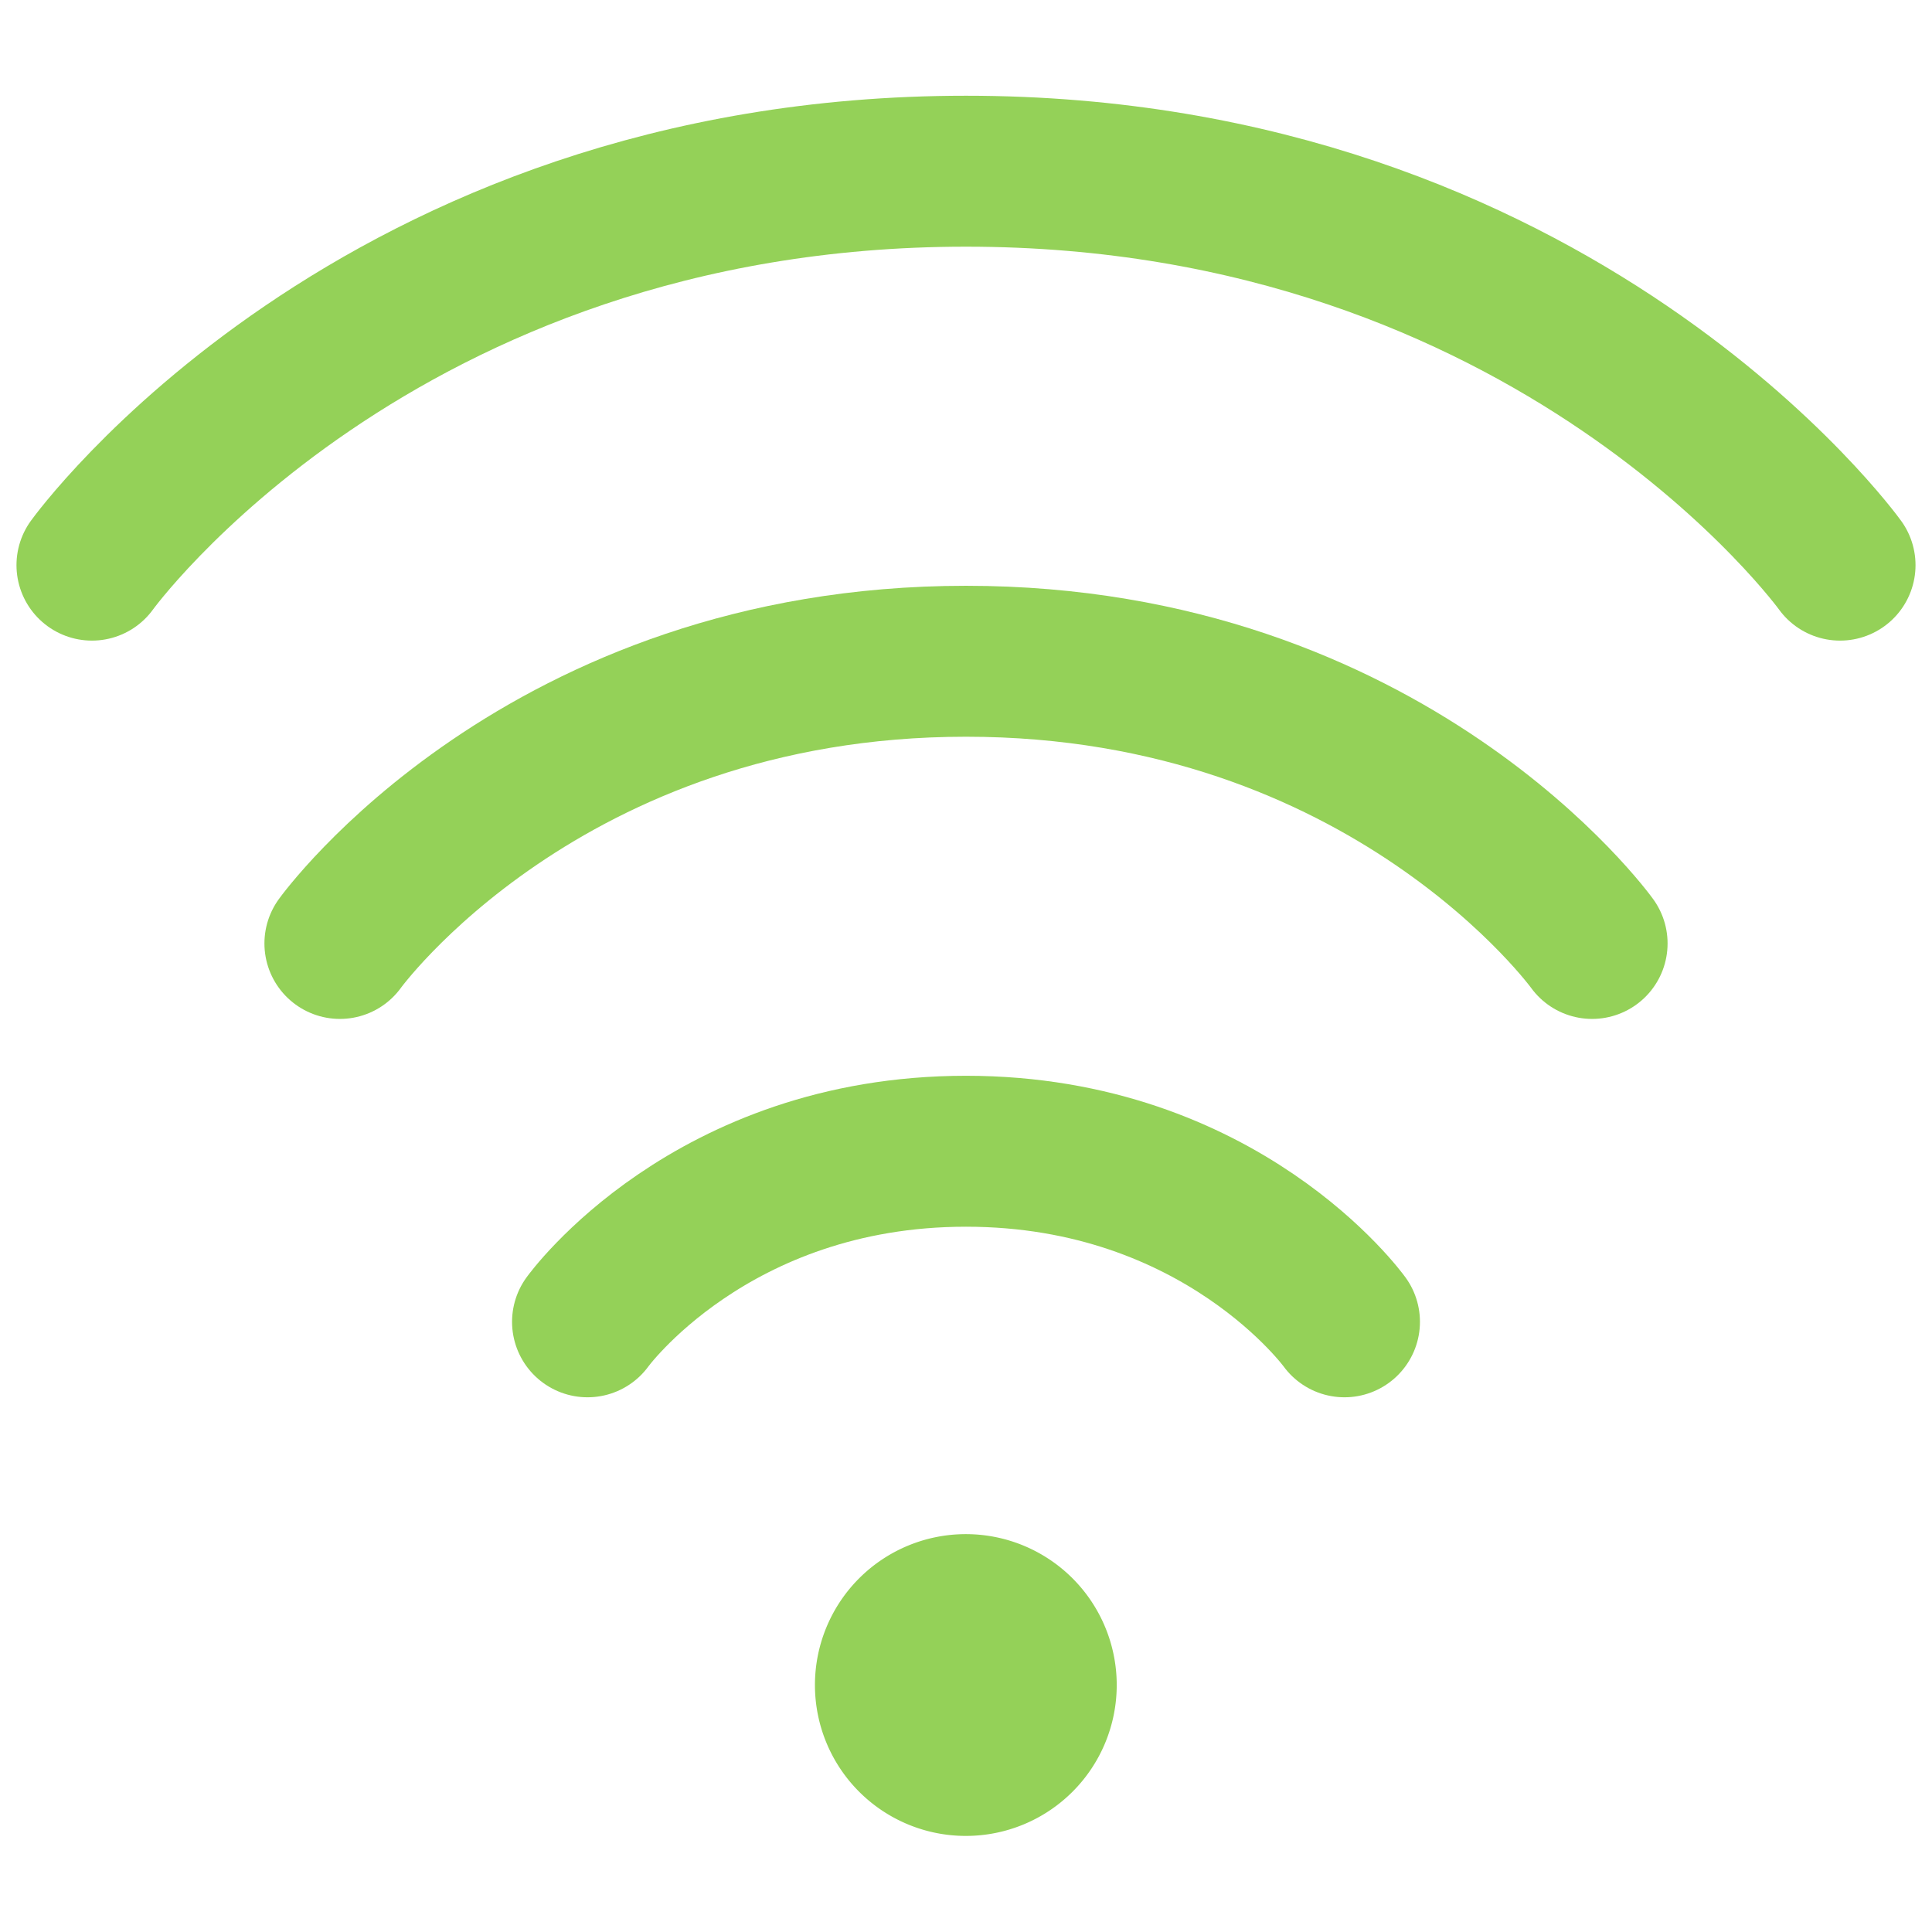 <?xml version="1.0" encoding="UTF-8" standalone="no"?>
<!-- Created with Inkscape (http://www.inkscape.org/) -->

<svg
   xmlns:dc="http://purl.org/dc/elements/1.1/"
   xmlns:cc="http://creativecommons.org/ns#"
   xmlns:rdf="http://www.w3.org/1999/02/22-rdf-syntax-ns#"
   xmlns:svg="http://www.w3.org/2000/svg"
   xmlns="http://www.w3.org/2000/svg"
   xmlns:sodipodi="http://sodipodi.sourceforge.net/DTD/sodipodi-0.dtd"
   xmlns:inkscape="http://www.inkscape.org/namespaces/inkscape"
   width="128"
   height="128"
   id="svg2"
   version="1.1"
   inkscape:version="0.48.4 r9939"
   sodipodi:docname="wifi.svg"
   inkscape:export-filename="C:\wamp\www\Cocoas\img\wifi.png"
   inkscape:export-xdpi="180"
   inkscape:export-ydpi="180">
  <defs
     id="defs4" />
  <sodipodi:namedview
     id="base"
     pagecolor="#ffffff"
     bordercolor="#666666"
     borderopacity="1.0"
     inkscape:pageopacity="0.0"
     inkscape:pageshadow="2"
     inkscape:zoom="4.8714805"
     inkscape:cx="64.258277"
     inkscape:cy="67.220826"
     inkscape:document-units="px"
     inkscape:current-layer="layer2"
     showgrid="false"
     inkscape:window-width="1600"
     inkscape:window-height="837"
     inkscape:window-x="-8"
     inkscape:window-y="-8"
     inkscape:window-maximized="1" />
  <g
     inkscape:label="Icon"
     inkscape:groupmode="layer"
     id="layer1"
     transform="translate(0,-924.362)" />
  <g
     inkscape:groupmode="layer"
     id="layer2"
     inkscape:label="Grid">
    <path
       sodipodi:type="arc"
       style="fill:#94d158;fill-opacity:1;stroke:none"
       id="path3755"
       sodipodi:cx="47.559303"
       sodipodi:cy="83.265999"
       sodipodi:rx="12.949315"
       sodipodi:ry="12.949315"
       d="m 60.509,83.266 a 12.949,12.949 0 1 1 -25.899,0 12.949,12.949 0 1 1 25.899,0 z"
       transform="matrix(0.772,0,0,0.772,27.273,47.356)" />
    <path
       sodipodi:nodetypes="czc"
       inkscape:connector-curvature="0"
       id="path3765"
       d="m 38.925,87.574 c 0,0 8.137,-11.301 25.075,-11.301 16.937,0 25.075,11.301 25.075,11.301"
       style="fill:none;stroke:#94d158;stroke-width:10;stroke-linecap:round;stroke-linejoin:miter;stroke-opacity:1" />
    <path
       style="fill:none;stroke:#94d158;stroke-width:10;stroke-linecap:round;stroke-linejoin:miter;stroke-miterlimit:4;stroke-opacity:1;stroke-dasharray:none"
       d="m 22.519,62.506 c 0,0 13.461,-18.696 41.481,-18.696 28.02,0 41.481,18.696 41.481,18.696"
       id="path3777"
       inkscape:connector-curvature="0"
       sodipodi:nodetypes="czc" />
    <path
       sodipodi:nodetypes="czc"
       inkscape:connector-curvature="0"
       id="path3779"
       d="m 6.092,37.442 c 0,0 18.792,-26.099 57.908,-26.099 39.116,0 57.908,26.099 57.908,26.099"
       style="fill:none;stroke:#94d158;stroke-width:10;stroke-linecap:round;stroke-linejoin:miter;stroke-opacity:1" />
  </g>
</svg>
